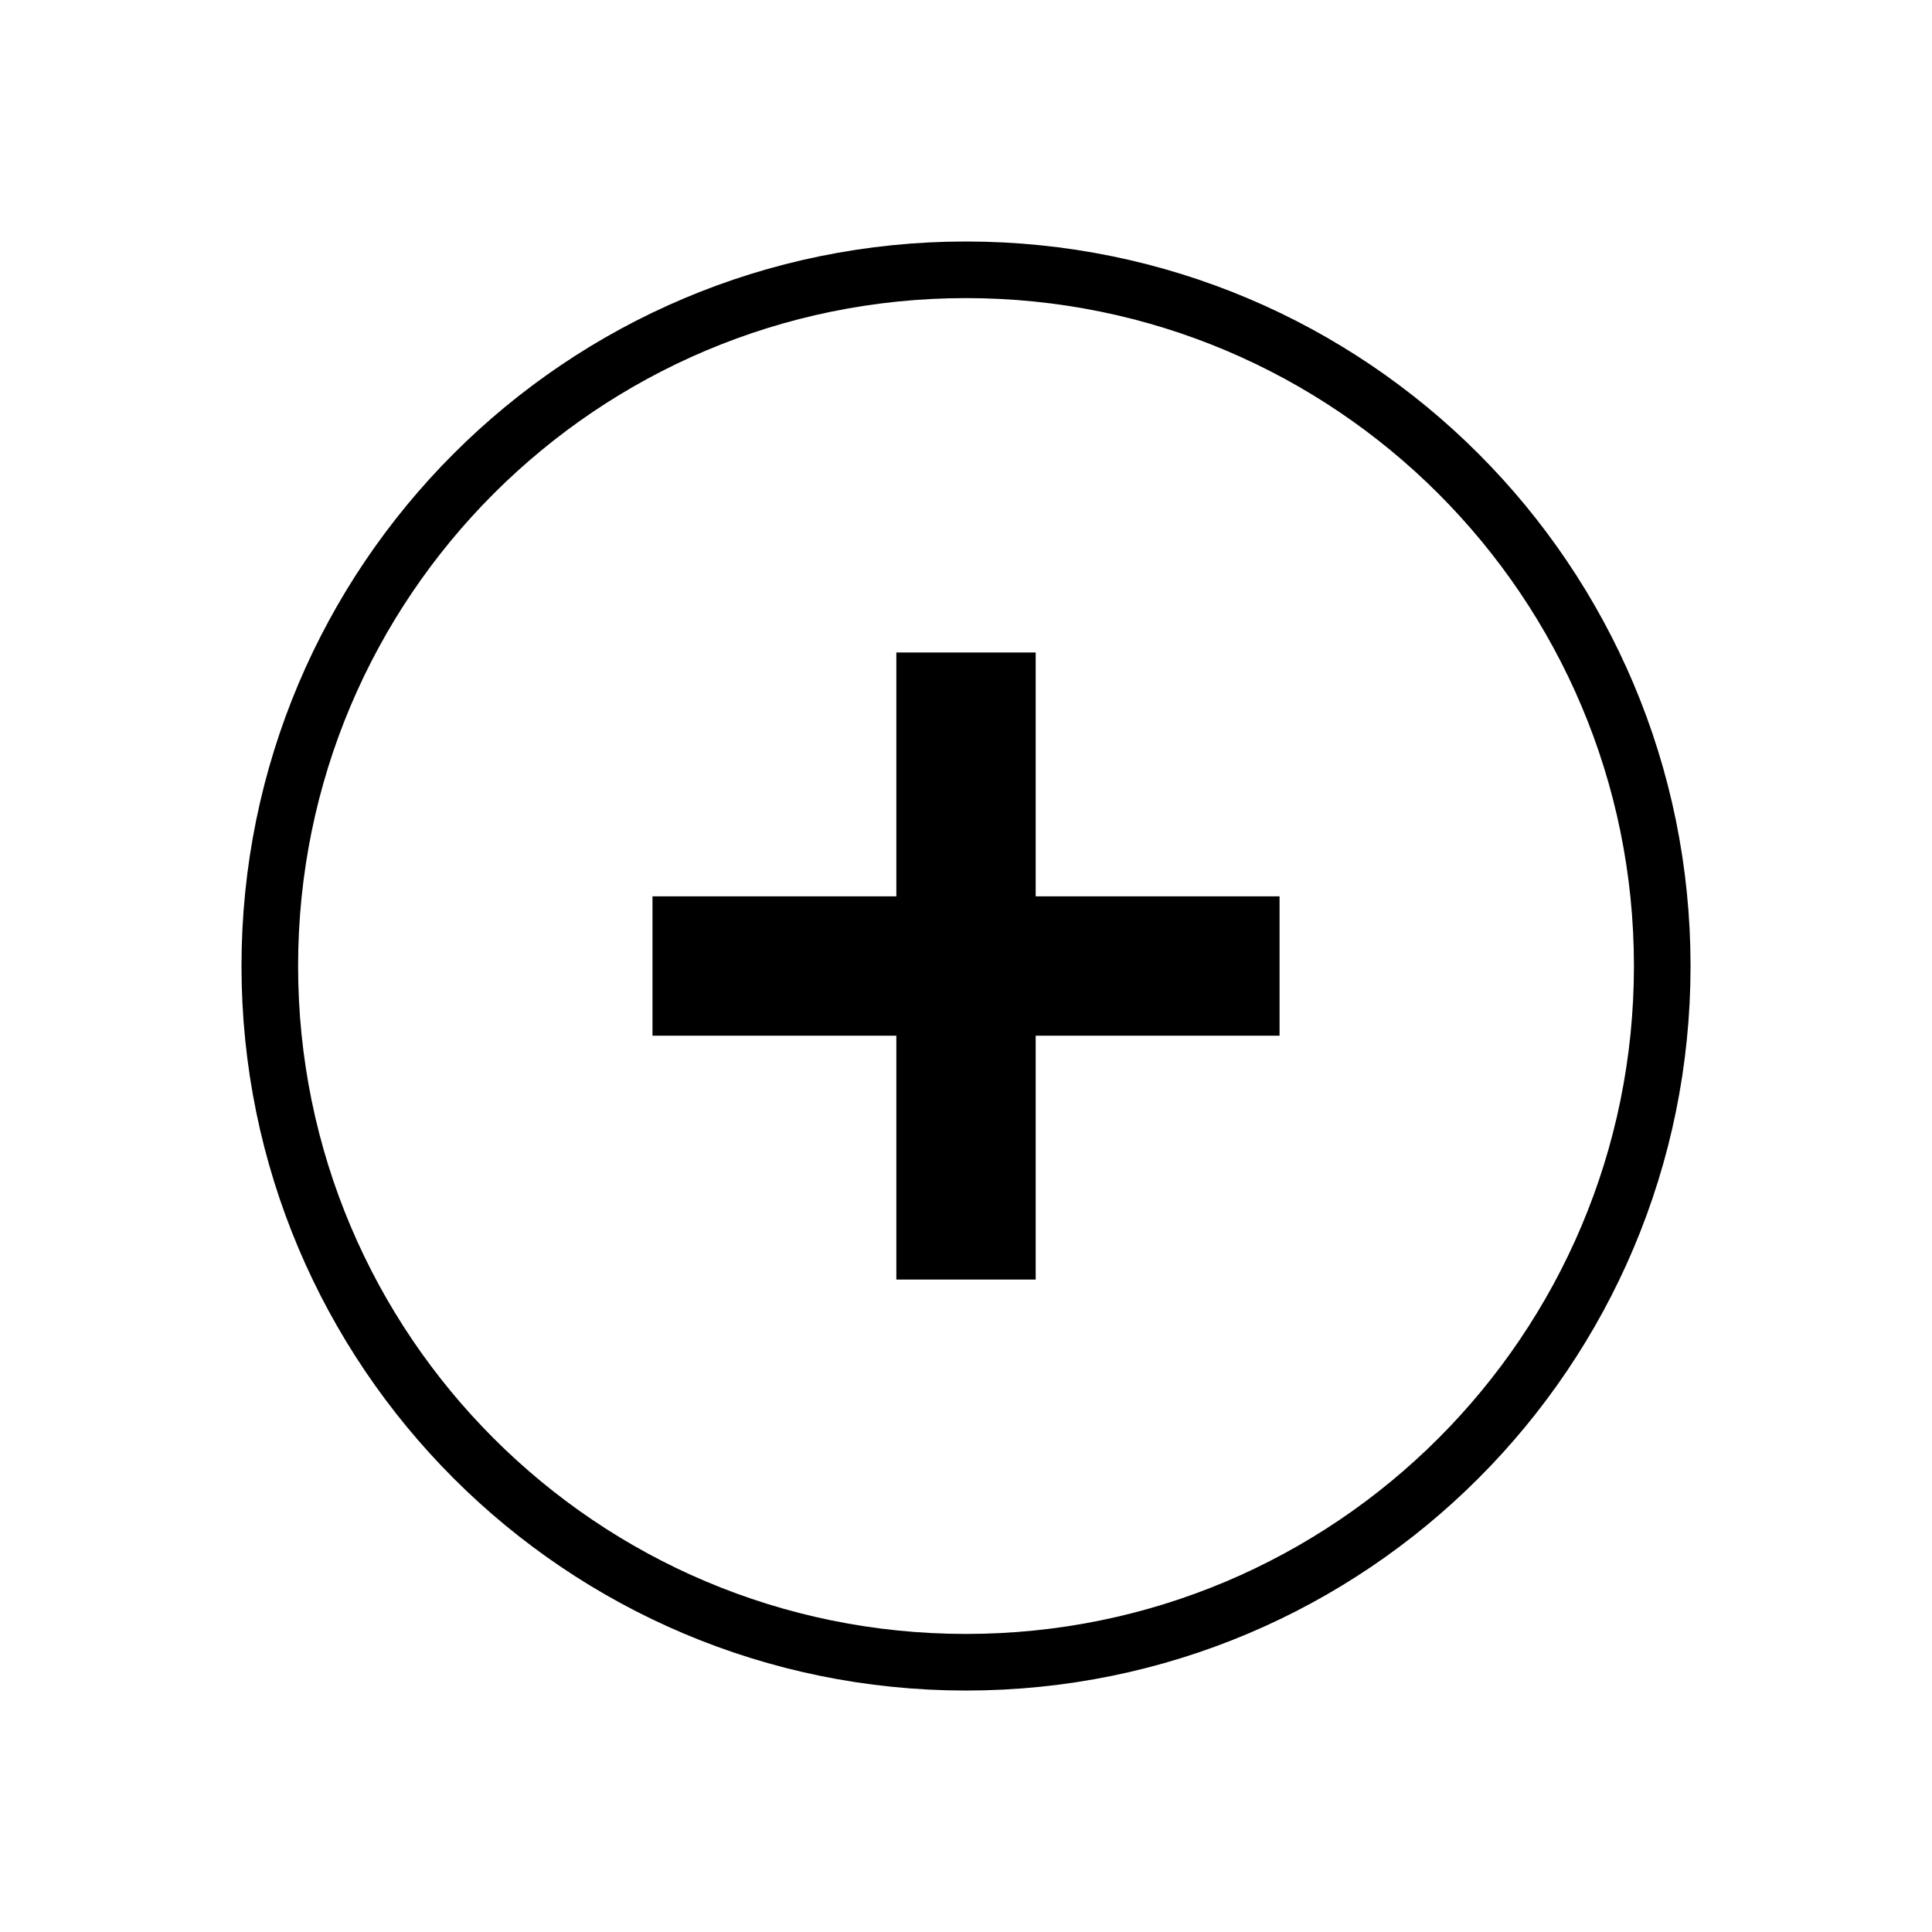 <?xml version="1.0" encoding="UTF-8" standalone="no"?>
<svg
   xmlns:osb="http://www.openswatchbook.org/uri/2009/osb"
   xmlns:dc="http://purl.org/dc/elements/1.1/"
   xmlns:cc="http://creativecommons.org/ns#"
   xmlns:rdf="http://www.w3.org/1999/02/22-rdf-syntax-ns#"
   xmlns:svg="http://www.w3.org/2000/svg"
   xmlns="http://www.w3.org/2000/svg"
   xmlns:sodipodi="http://sodipodi.sourceforge.net/DTD/sodipodi-0.dtd"
   xmlns:inkscape="http://www.inkscape.org/namespaces/inkscape"
   inkscape:export-ydpi="24.000002"
   inkscape:export-xdpi="24.000002"
   inkscape:export-filename="/Users/jon/dev/figjaj/touch-portal-icons/media/rewind.png"
   inkscape:version="1.0 (4035a4f, 2020-05-01)"
   sodipodi:docname="plus.svg"
   width="1024.0px"
   height="1024.0px"
   viewBox="0 0 1024.0 1024.0"
   version="1.1"
   id="SVGRoot">
  <defs
     id="defs833">
    <rect
       x="140"
       y="180"
       width="814.844"
       height="562"
       id="rect16808" />
    <rect
       id="rect11464"
       height="100"
       width="0"
       y="340"
       x="480" />
    <rect
       x="80"
       y="310"
       width="485.515"
       height="214.039"
       id="rect3699" />
    <rect
       x="-310"
       y="230"
       width="150"
       height="300"
       id="rect1351" />
    <inkscape:path-effect
       fuse_tolerance="0"
       hide_knot="false"
       vertical_pattern="false"
       prop_units="false"
       tang_offset="0"
       normal_offset="0"
       spacing="0"
       scale_y_rel="false"
       prop_scale="1"
       copytype="single_stretched"
       pattern="M 0,5 C 0,2.24 2.24,0 5,0 7.76,0 10,2.24 10,5 10,7.76 7.76,10 5,10 2.24,10 0,7.76 0,5 Z"
       lpeversion="1"
       is_visible="true"
       id="path-effect1454"
       effect="skeletal" />
    <linearGradient
       osb:paint="solid"
       id="linearGradient933">
      <stop
         id="stop931"
         offset="0"
         style="stop-color:#424242;stop-opacity:0.982;" />
    </linearGradient>
    <inkscape:path-effect
       fuse_tolerance="0"
       hide_knot="false"
       vertical_pattern="false"
       prop_units="false"
       tang_offset="0"
       normal_offset="0"
       spacing="0"
       scale_y_rel="false"
       prop_scale="1"
       copytype="single_stretched"
       pattern="M 0,5 C 0,2.24 2.24,0 5,0 7.76,0 10,2.24 10,5 10,7.76 7.76,10 5,10 2.24,10 0,7.76 0,5 Z"
       lpeversion="1"
       is_visible="true"
       id="path-effect1188"
       effect="skeletal" />
    <inkscape:path-effect
       only_selected="false"
       apply_with_weight="true"
       apply_no_weight="true"
       helper_size="0"
       steps="2"
       weight="33.333"
       lpeversion="1"
       is_visible="true"
       id="path-effect1182"
       effect="bspline" />
    <marker
       inkscape:isstock="true"
       style="overflow:visible"
       id="Arrow1Lstart"
       refX="0.0"
       refY="0.0"
       orient="auto"
       inkscape:stockid="Arrow1Lstart">
      <path
         transform="scale(0.8) translate(12.5,0)"
         style="fill-rule:evenodd;stroke:#000000;stroke-width:1.0pt"
         d="M 0.0,0.0 L 5.0,-5.0 L -12.5,0.0 L 5.0,5.0 L 0.0,0.0 z "
         id="path852" />
    </marker>
    <rect
       id="rect7731"
       height="400"
       width="860"
       y="310"
       x="80" />
    <filter
       style="color-interpolation-filters:sRGB;"
       inkscape:label="Drop Shadow"
       id="filter42083"
       x="-1.126"
       width="3.251"
       y="-1.126"
       height="3.251">
      <feFlood
         flood-opacity="0.812"
         flood-color="rgb(255,255,255)"
         result="flood"
         id="feFlood42073" />
      <feComposite
         in="flood"
         in2="SourceGraphic"
         operator="in"
         result="composite1"
         id="feComposite42075" />
      <feGaussianBlur
         in="composite1"
         stdDeviation="200.107"
         result="blur"
         id="feGaussianBlur42077" />
      <feOffset
         dx="-1.94289e-16"
         dy="-2"
         result="offset"
         id="feOffset42079" />
      <feComposite
         in="SourceGraphic"
         in2="offset"
         operator="over"
         result="composite2"
         id="feComposite42081" />
    </filter>
  </defs>
  <sodipodi:namedview
     inkscape:window-maximized="0"
     inkscape:window-y="23"
     inkscape:window-x="1792"
     inkscape:window-height="1595"
     inkscape:window-width="3008"
     showgrid="true"
     inkscape:document-rotation="0"
     inkscape:current-layer="SVGRoot"
     inkscape:document-units="px"
     inkscape:cy="508"
     inkscape:cx="-221"
     inkscape:zoom="1"
     inkscape:pageshadow="2"
     inkscape:pageopacity="0.0"
     borderopacity="1.0"
     bordercolor="#666666"
     pagecolor="#ffffff"
     id="base">
    <inkscape:grid
       type="xygrid"
       id="grid1403"
       snapvisiblegridlinesonly="true" />
  </sodipodi:namedview>
  <g
     id="g917"
     inkscape:label="plus"
     transform="matrix(1.731,0,0,1.731,142.73,142.731)"
     style="display:inline;stroke-width:0.578">
    <g
       id="g4249"
       inkscape:label="bars">
      <rect
         style="stroke-width:0.444"
         x="192"
         y="117.333"
         width="42.667"
         height="192"
         id="rect909"
         inkscape:label="left" />
      <rect
         transform="rotate(90)"
         id="rect911"
         height="192"
         width="42.667"
         y="-309.334"
         x="192"
         style="stroke-width:0.444"
         inkscape:label="right" />
    </g>
    <path
       id="path915"
       d="M 213.333,0.156 C 95.553,0.156 0.156,95.553 0.156,213.333 c 0,117.78 95.397,213.177 213.177,213.177 117.78,0 213.178,-95.396 213.178,-213.177 C 426.511,95.552 331.114,0.156 213.333,0.156 Z"
       style="display:inline;fill:none;stroke:#000000;stroke-width:17.331;stroke-miterlimit:4;stroke-dasharray:none;stroke-opacity:1"
       sodipodi:nodetypes="sssss"
       inkscape:label="circle" />
  </g>
</svg>
